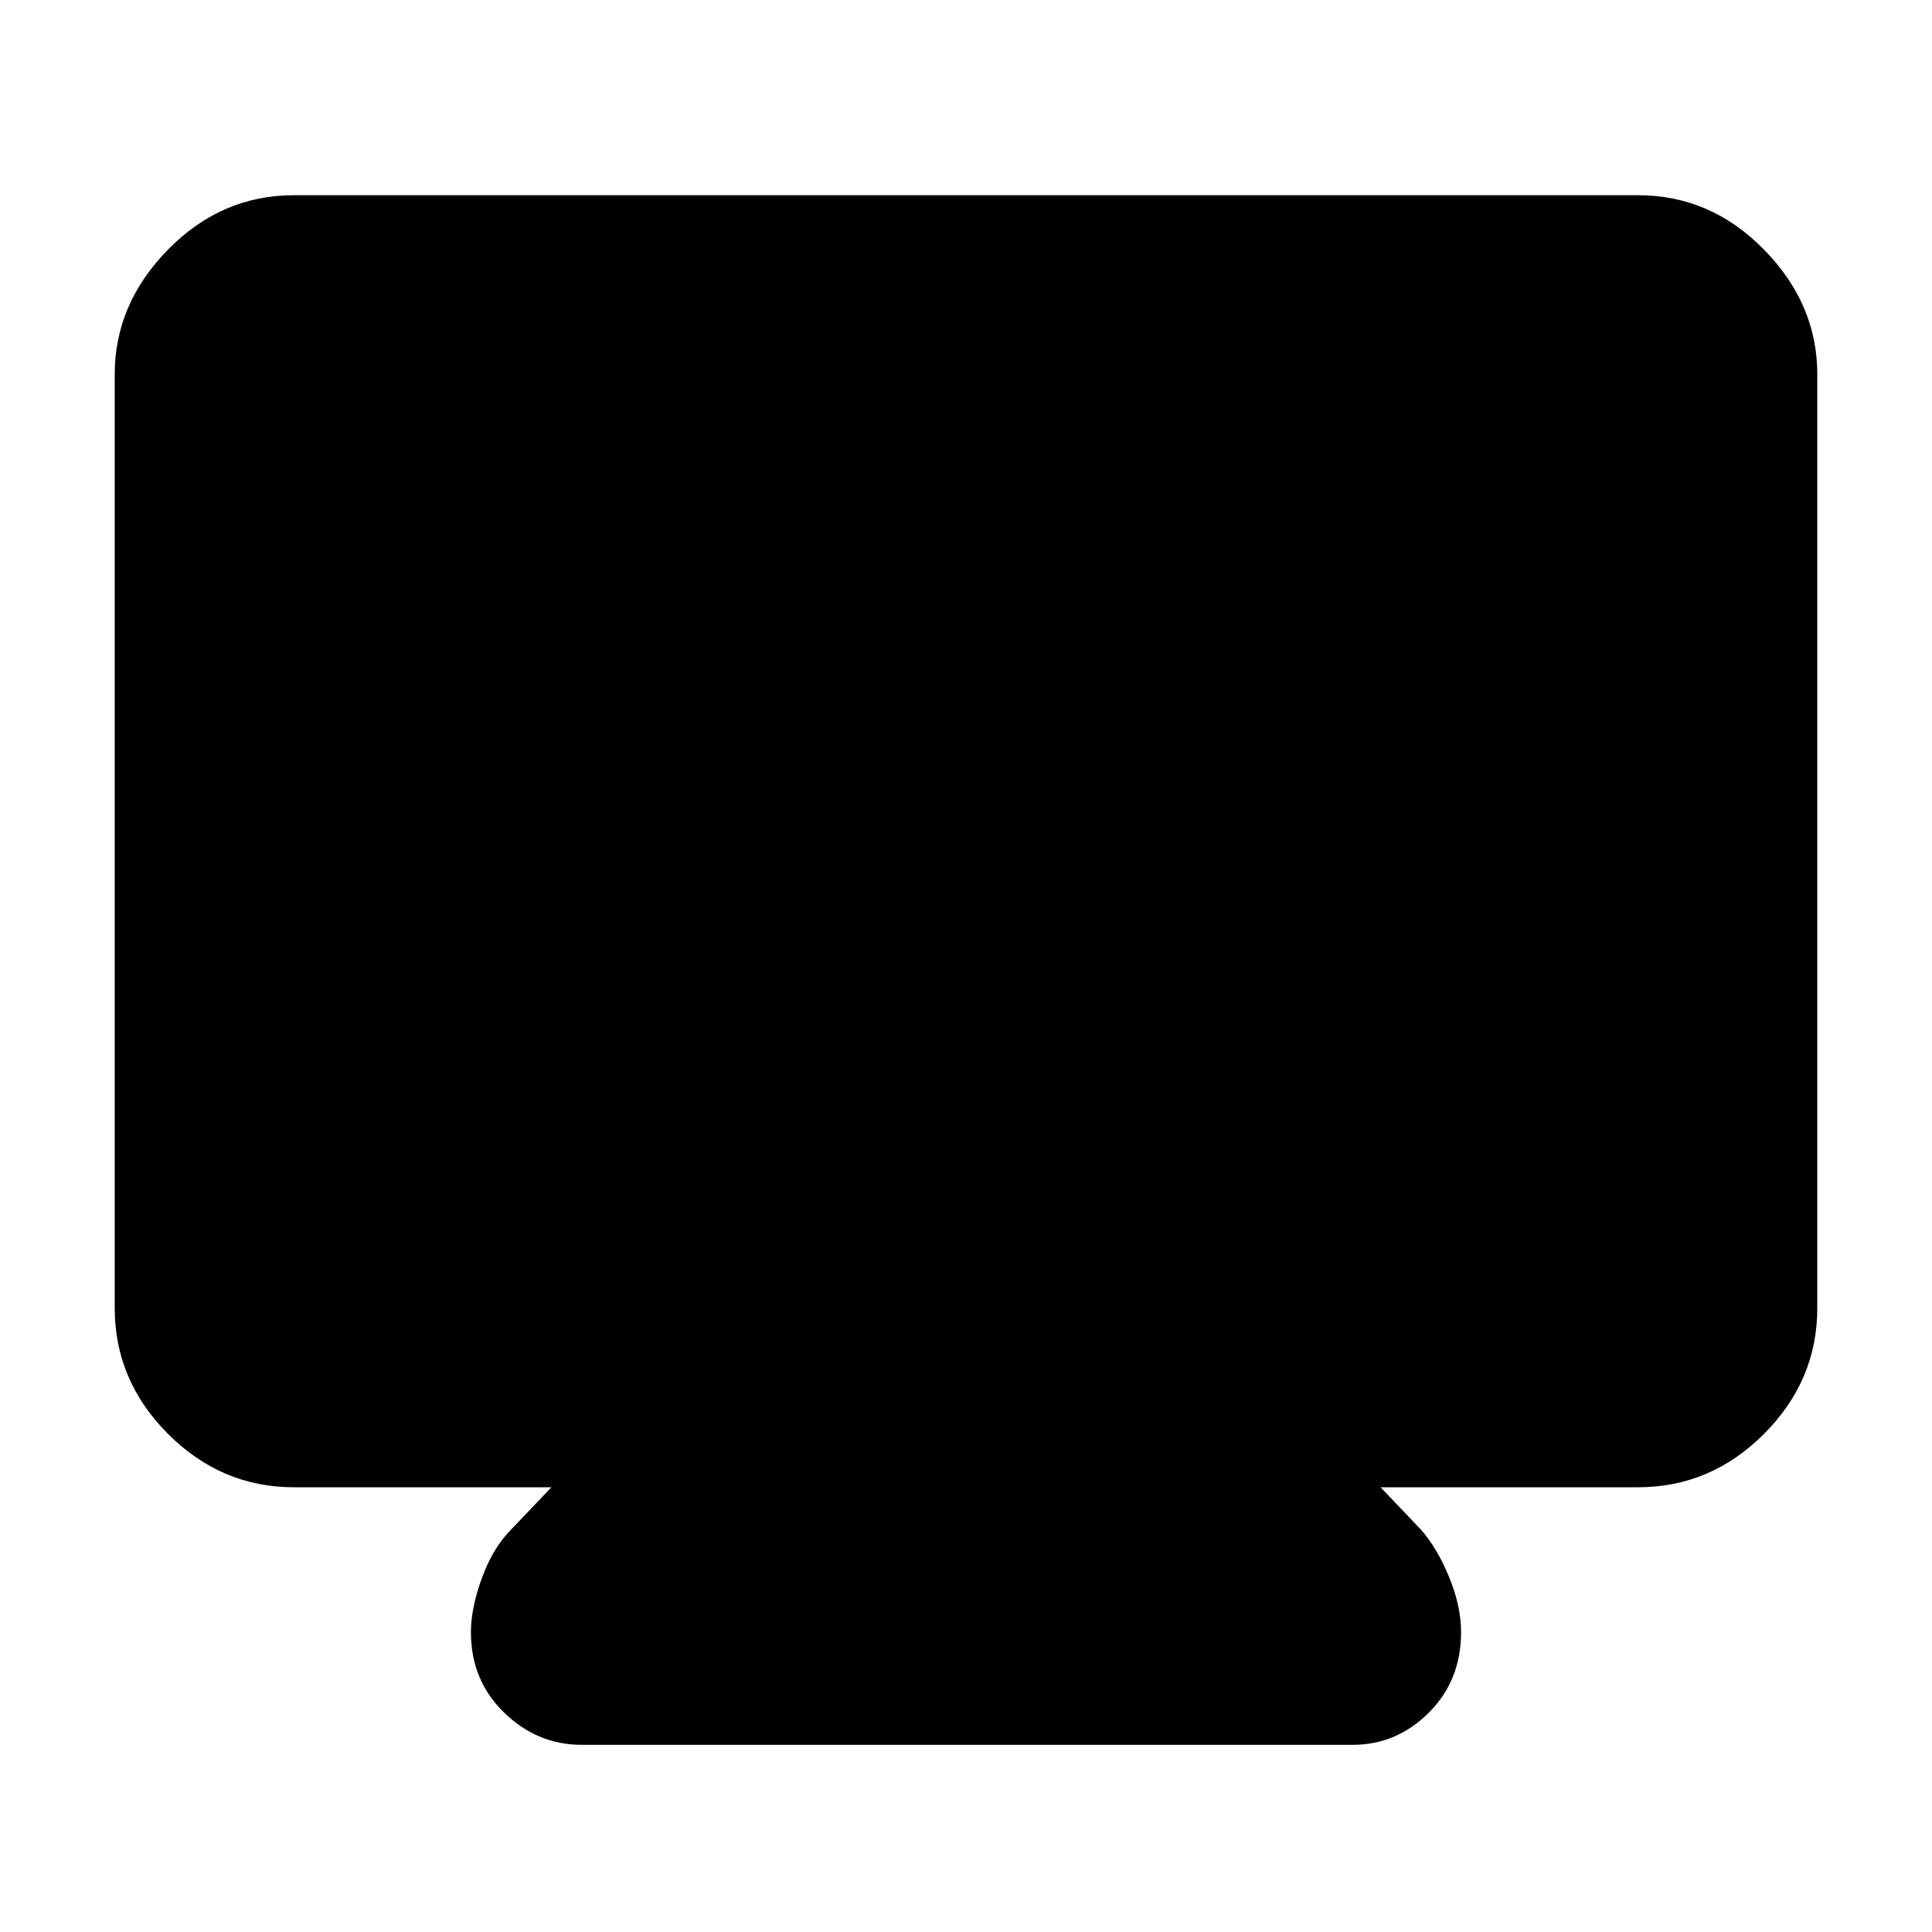 <svg xmlns="http://www.w3.org/2000/svg" height="40" width="40"><path d="M12.042 36.125q-.917 0-1.604-.667-.688-.666-.688-1.666 0-.5.229-1.125t.604-1l.834-.875H6.083q-1.5 0-2.604-1.104-1.104-1.105-1.104-2.605V7.75q0-1.458 1.104-2.583 1.104-1.125 2.604-1.125h27.834q1.5 0 2.604 1.125t1.104 2.583v19.333q0 1.5-1.104 2.605-1.104 1.104-2.604 1.104h-5.334l.834.875q.333.375.583.979.25.604.25 1.146 0 1-.667 1.666-.666.667-1.583.667Z"/></svg>